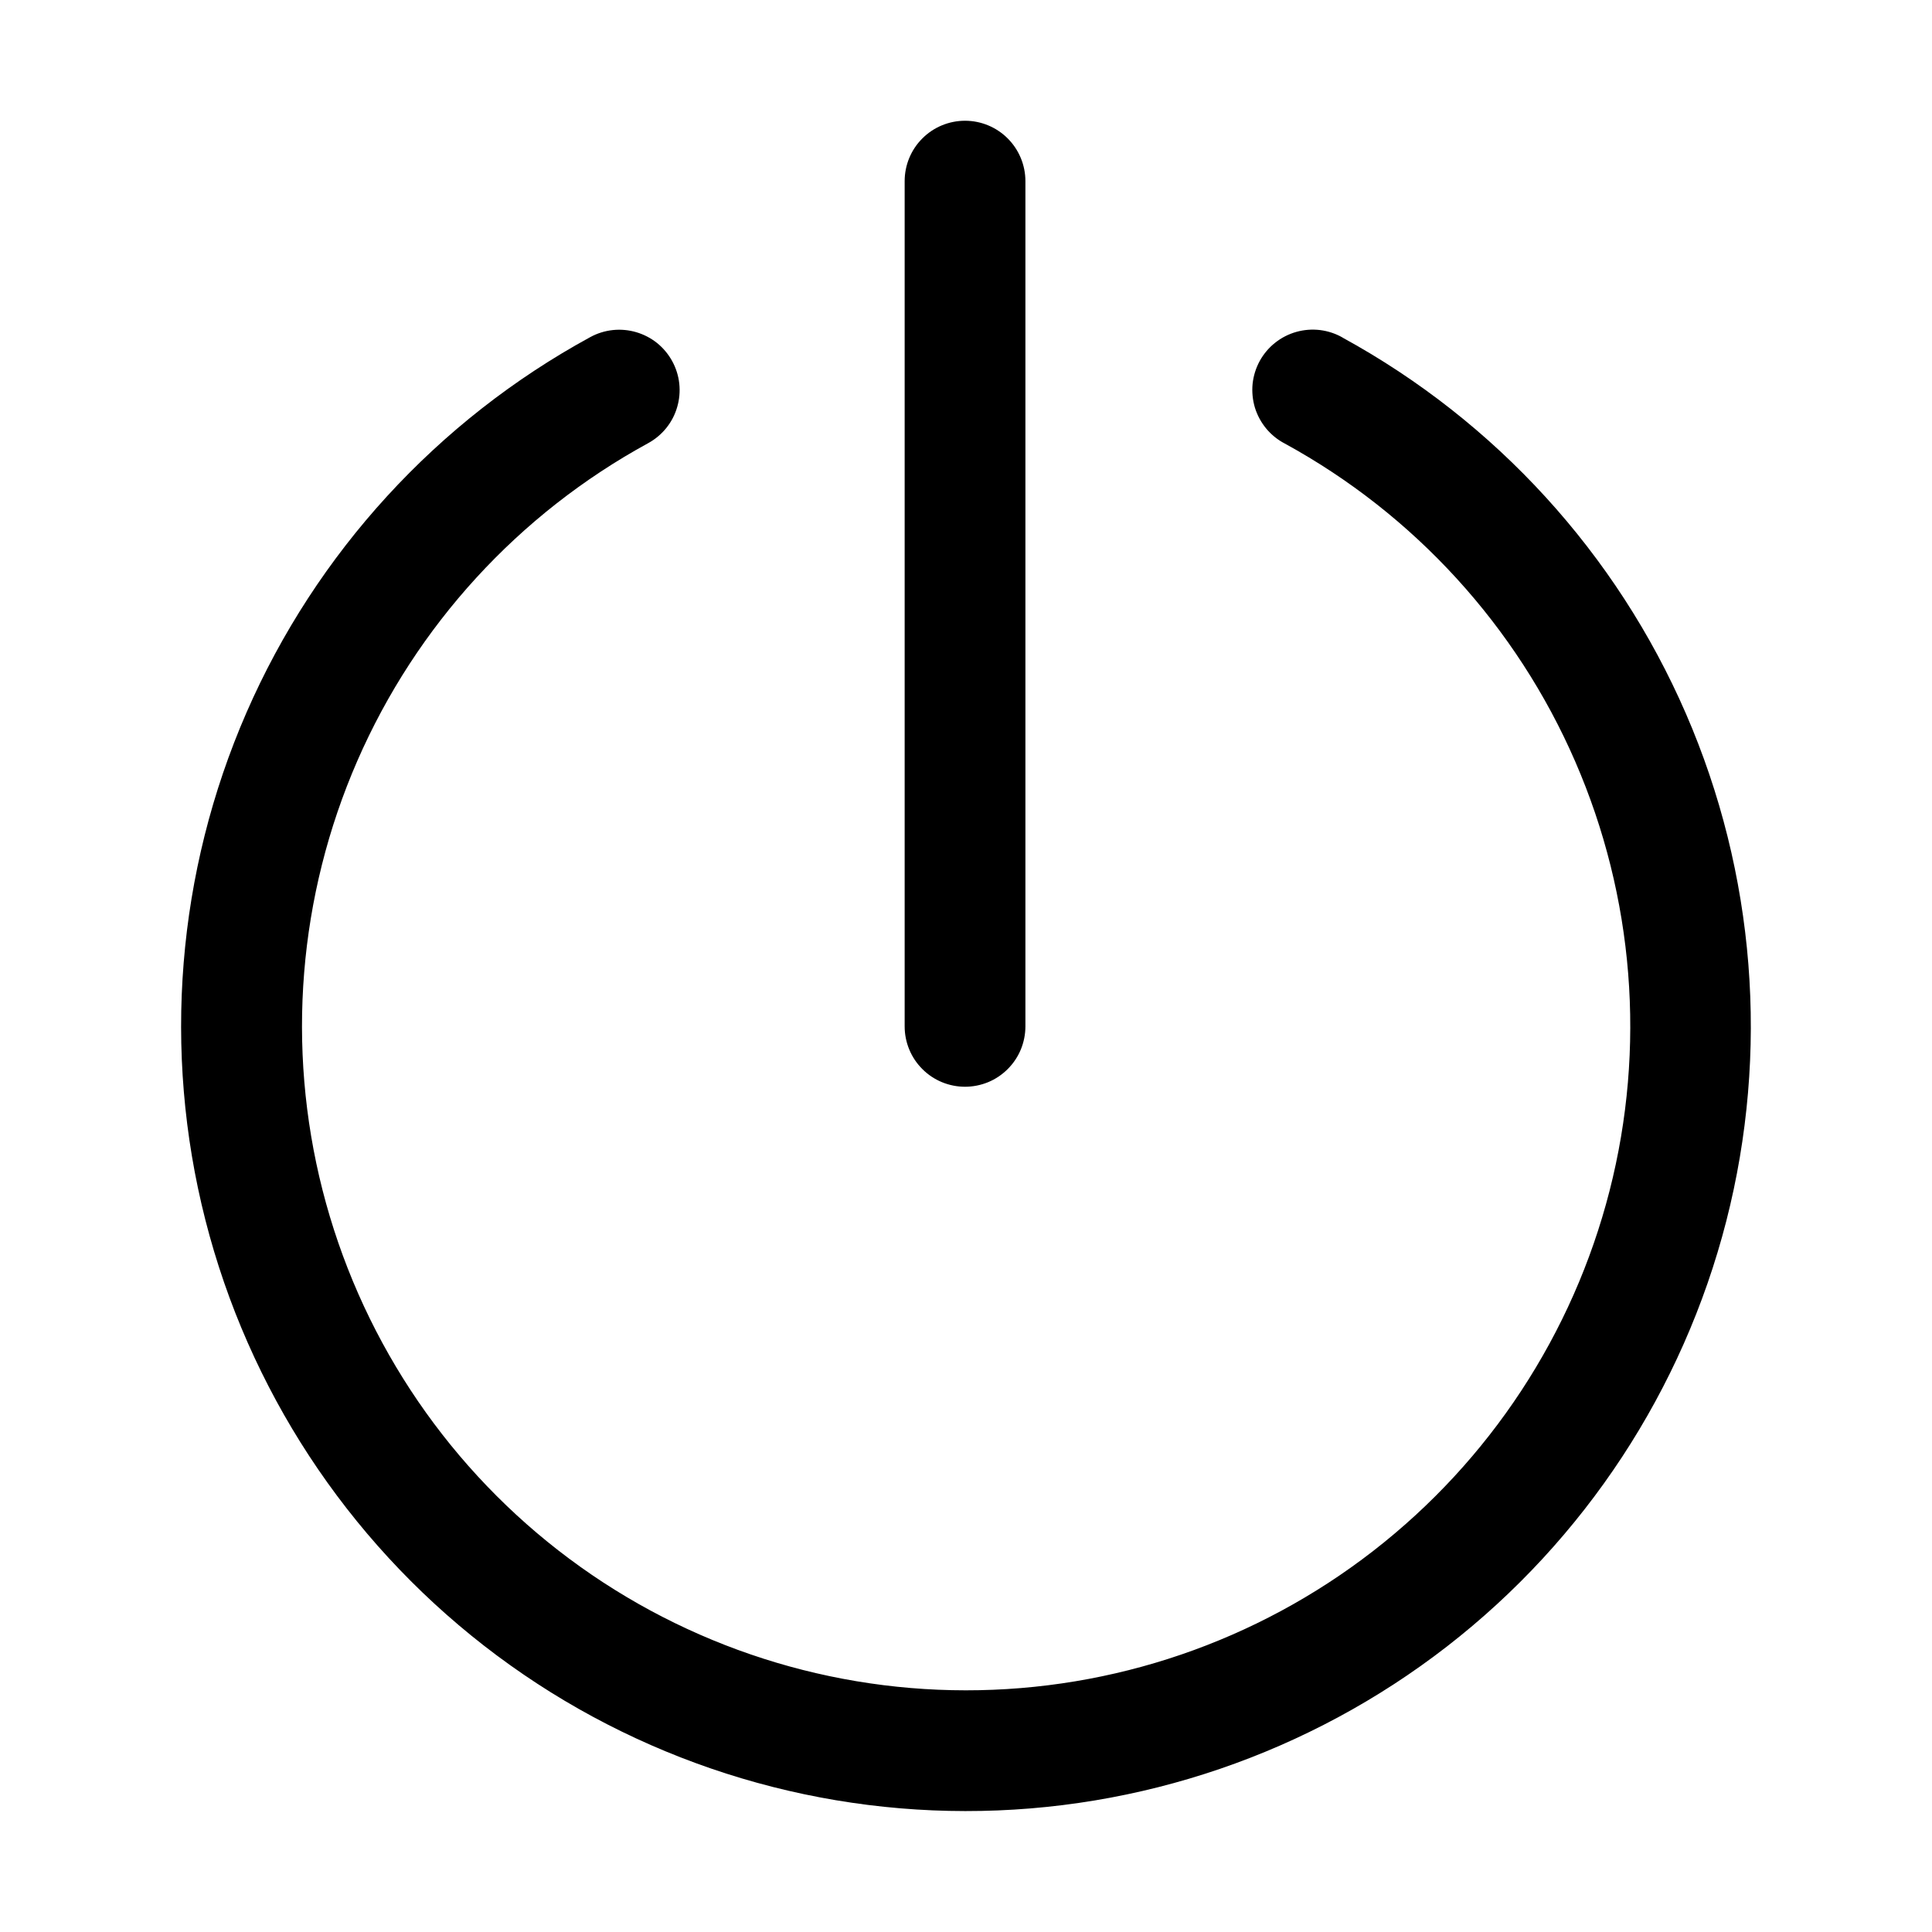 <svg xmlns="http://www.w3.org/2000/svg" width="32" height="32" viewBox="0 0 32 32"><path d="M22.241 5.593C22.126 5.526 21.998 5.484 21.866 5.467C21.734 5.451 21.6 5.461 21.472 5.497C21.344 5.533 21.224 5.594 21.12 5.677C21.015 5.76 20.929 5.863 20.865 5.979C20.801 6.096 20.761 6.225 20.747 6.357C20.734 6.489 20.747 6.623 20.785 6.751C20.824 6.878 20.888 6.996 20.973 7.099C21.058 7.201 21.163 7.286 21.281 7.347C23.425 8.52 25.118 10.373 26.091 12.614C27.065 14.856 27.265 17.358 26.659 19.725C26.053 22.093 24.675 24.191 22.744 25.689C20.814 27.187 18.439 27.999 15.995 27.997C13.551 27.996 11.177 27.18 9.248 25.68C7.32 24.18 5.945 22.079 5.342 19.711C4.739 17.343 4.942 14.841 5.919 12.601C6.896 10.361 8.591 8.51 10.736 7.34C10.851 7.277 10.953 7.192 11.036 7.089C11.118 6.987 11.18 6.869 11.216 6.743C11.253 6.617 11.265 6.485 11.251 6.354C11.237 6.224 11.197 6.097 11.134 5.982C11.071 5.867 10.986 5.765 10.884 5.682C10.781 5.6 10.664 5.539 10.538 5.502C10.412 5.465 10.279 5.453 10.149 5.467C10.018 5.481 9.891 5.521 9.776 5.584C7.241 6.966 5.238 9.154 4.083 11.801C2.929 14.448 2.689 17.405 3.401 20.204C4.113 23.002 5.737 25.484 8.017 27.258C10.296 29.031 13.101 29.995 15.989 29.997C18.877 30 21.684 29.04 23.966 27.271C26.248 25.501 27.876 23.021 28.593 20.224C29.309 17.426 29.074 14.47 27.924 11.82C26.774 9.171 24.774 6.981 22.241 5.594V5.593Z M15.984 18C16.115 18 16.245 17.974 16.367 17.924C16.488 17.874 16.598 17.8 16.691 17.707C16.784 17.614 16.858 17.504 16.908 17.383C16.958 17.261 16.984 17.131 16.984 17V3C16.984 2.735 16.878 2.48 16.691 2.293C16.503 2.105 16.249 2 15.984 2C15.719 2 15.464 2.105 15.277 2.293C15.089 2.48 14.984 2.735 14.984 3V17C14.984 17.265 15.089 17.52 15.277 17.707C15.464 17.895 15.719 18 15.984 18Z"/></svg>